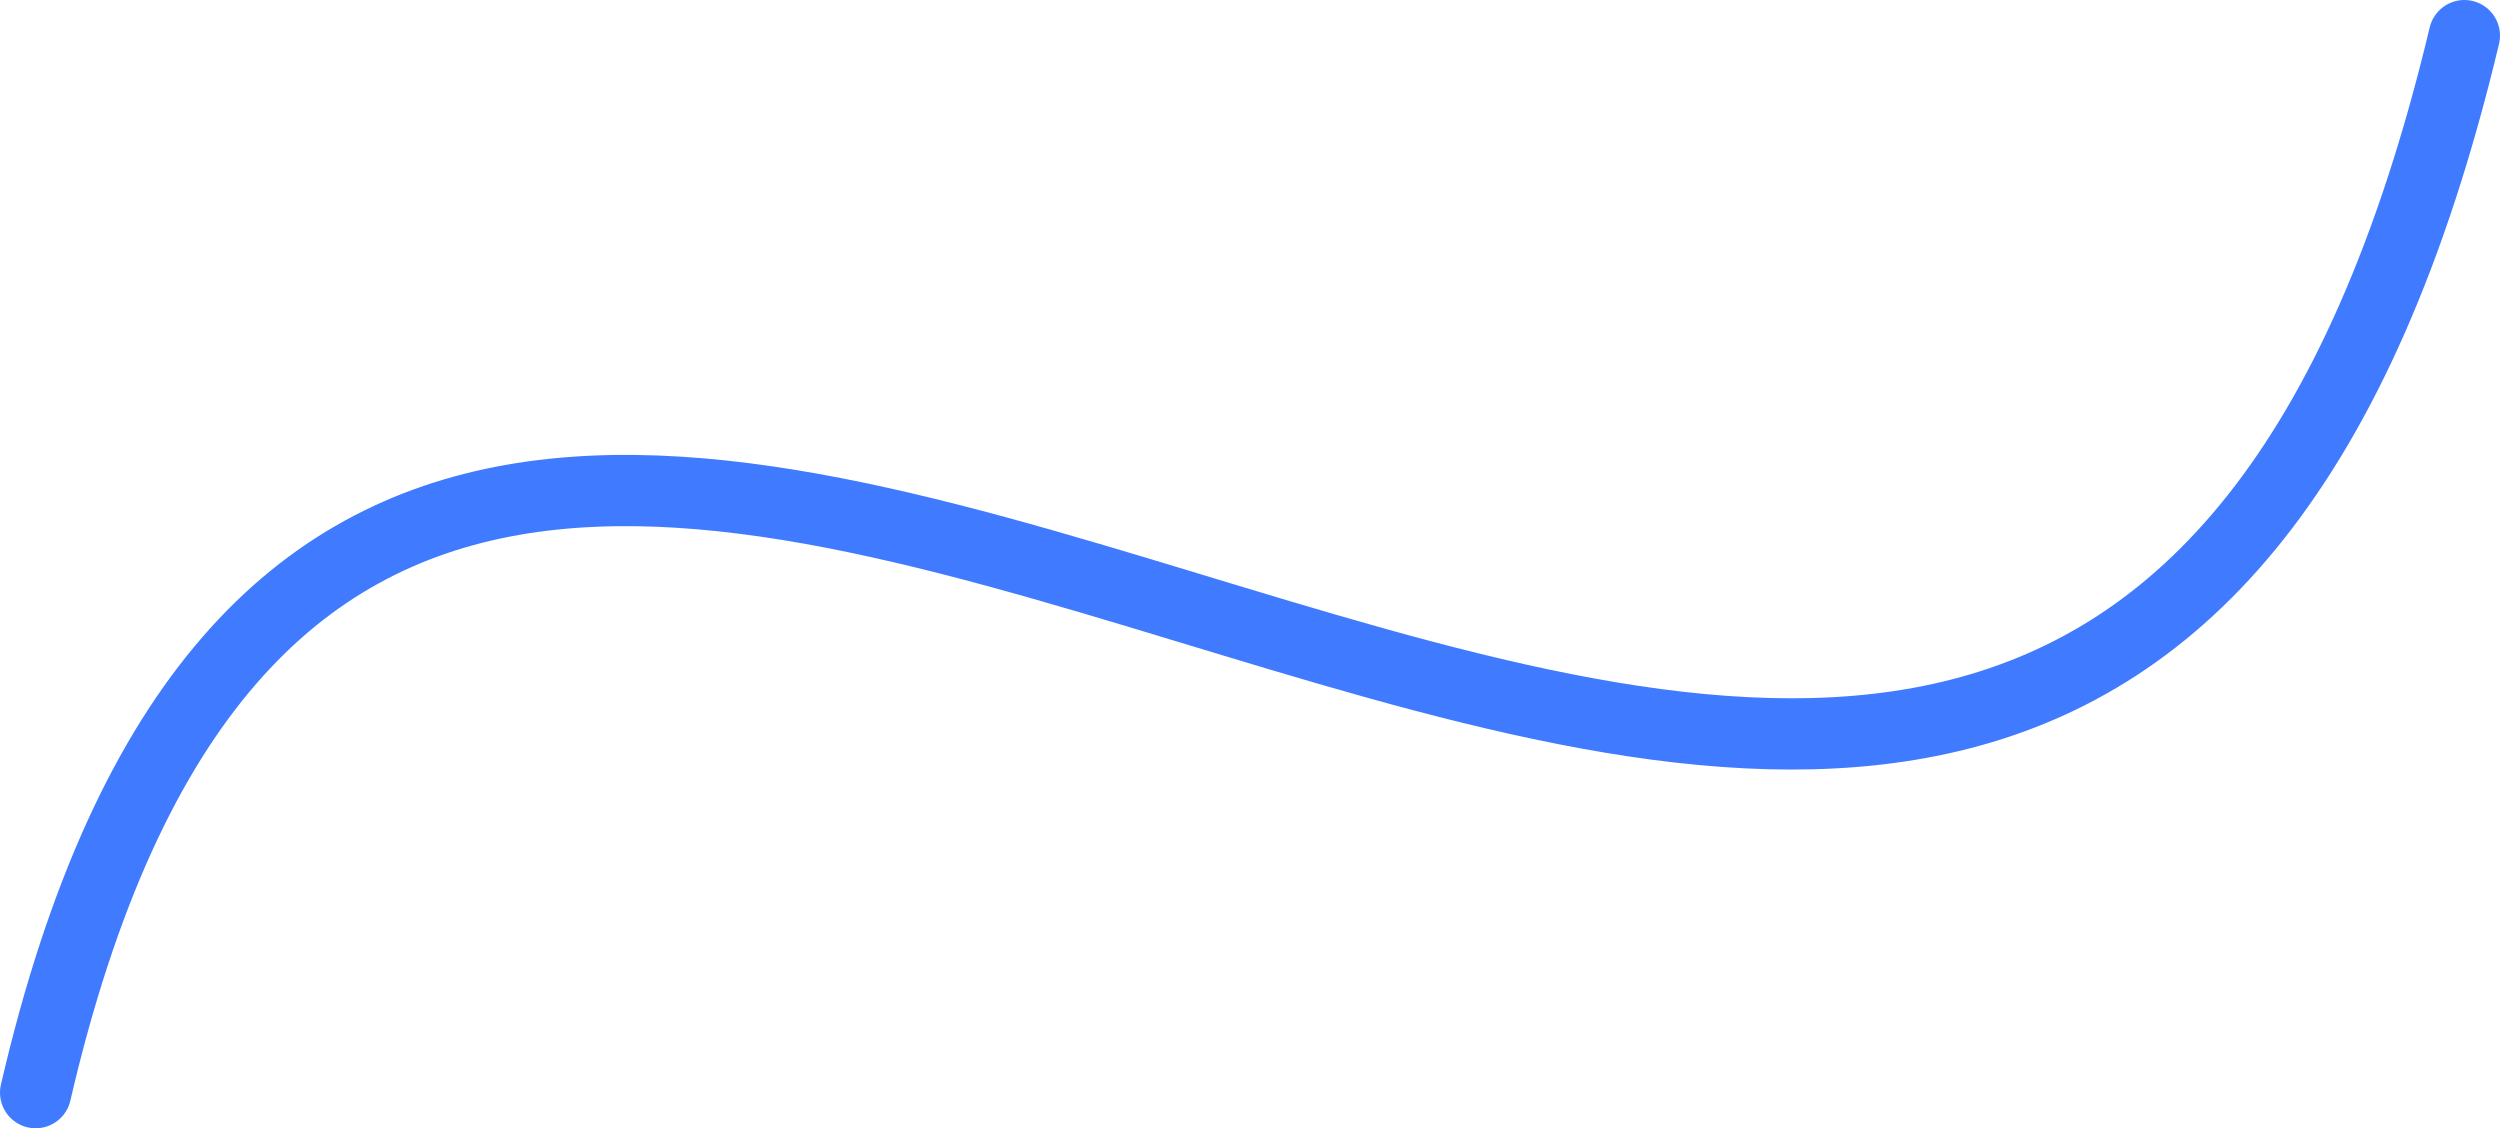 <svg width="421" height="190" viewBox="0 0 421 190" fill="none" xmlns="http://www.w3.org/2000/svg">
<path d="M6 184C68.356 -84.825 344.764 300.403 415 6" stroke="#407BFF" stroke-width="12" stroke-linecap="round"/>
</svg>
